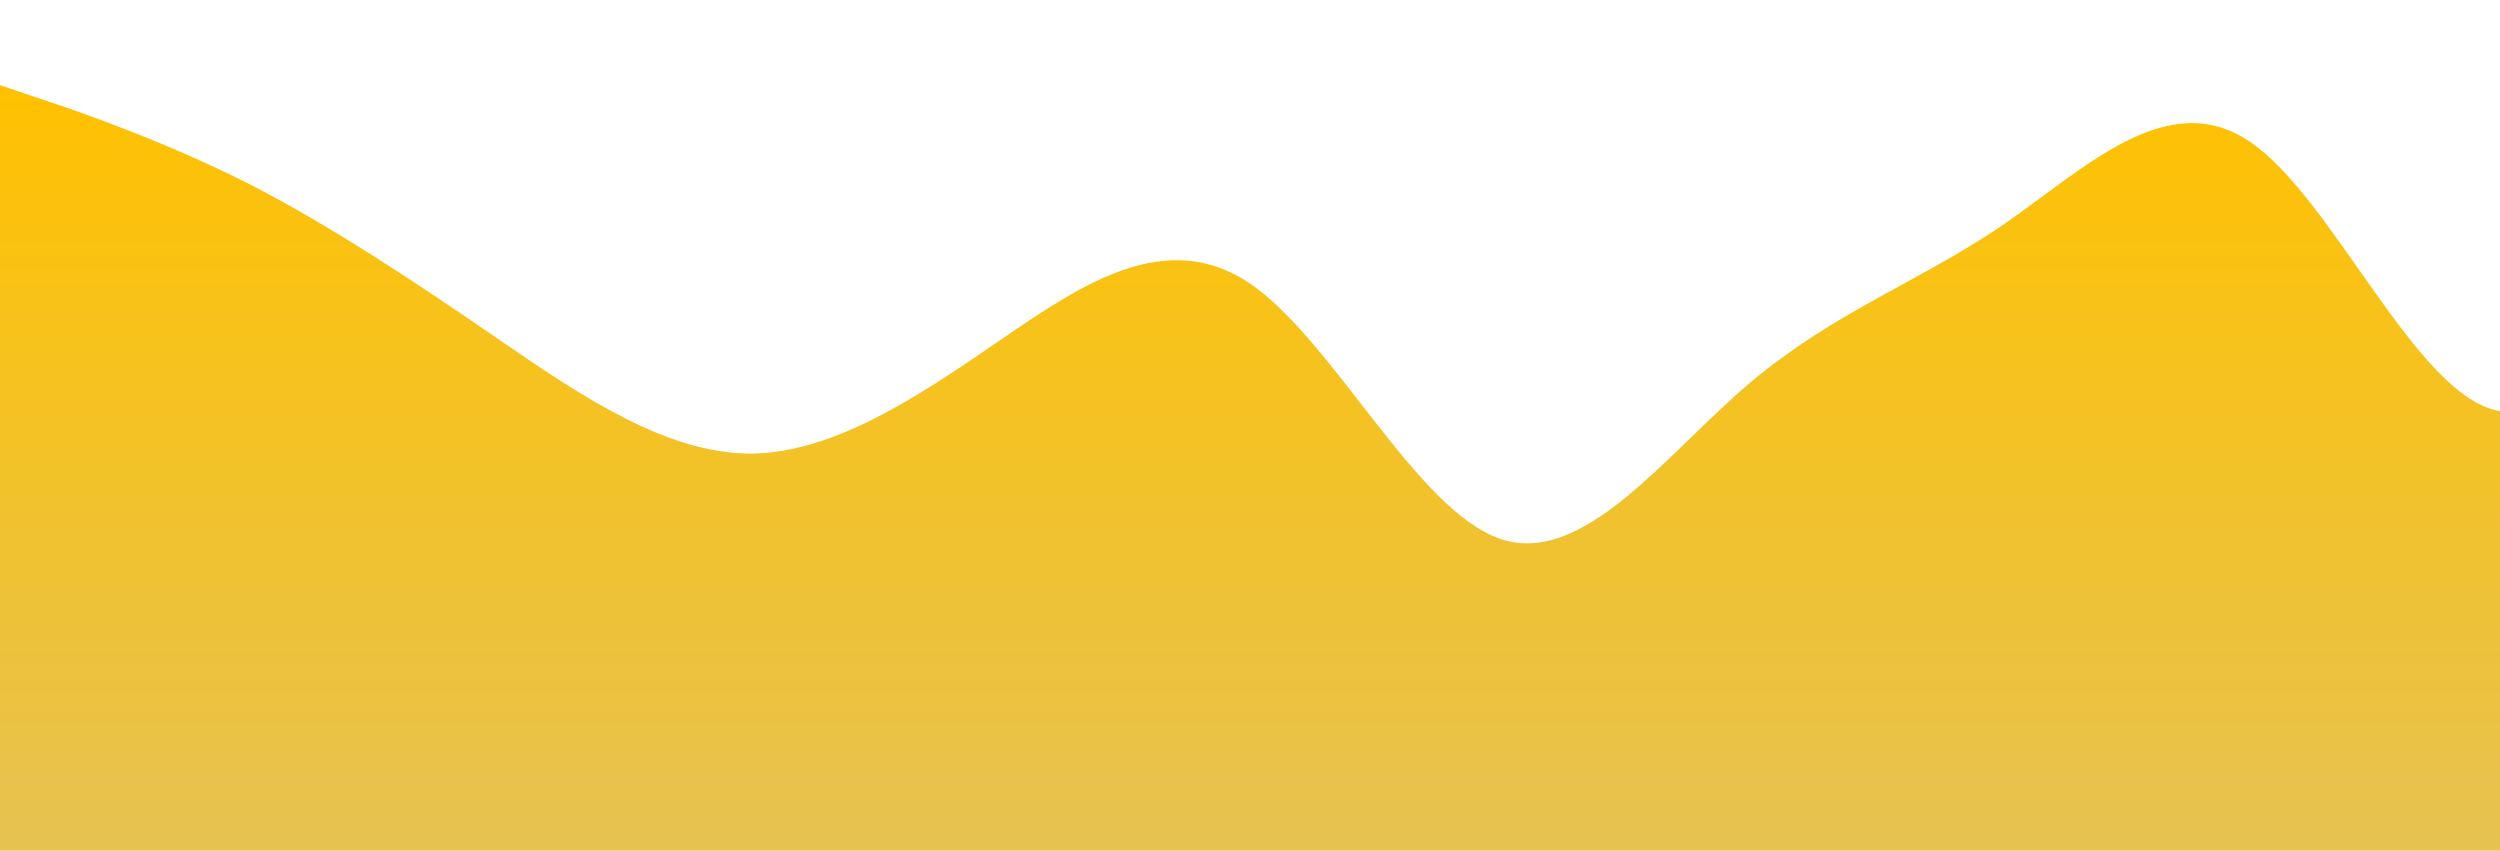 <?xml version="1.0" standalone="no"?>
<svg xmlns:xlink="http://www.w3.org/1999/xlink" id="wave" style="transform:rotate(0deg); transition: 0.3s" viewBox="0 0 1440 490" version="1.1" xmlns="http://www.w3.org/2000/svg"><defs><linearGradient id="sw-gradient-0" x1="0" x2="0" y1="1" y2="0"><stop stop-color="rgba(230, 194, 81, 1)" offset="0%"/><stop stop-color="rgba(255, 193.389, 0, 1)" offset="100%"/></linearGradient></defs><path style="transform:translate(0, 0px); opacity:1" fill="url(#sw-gradient-0)" d="M0,49L24,57.2C48,65,96,82,144,106.2C192,131,240,163,288,196C336,229,384,261,432,261.3C480,261,528,229,576,196C624,163,672,131,720,163.3C768,196,816,294,864,310.3C912,327,960,261,1008,220.5C1056,180,1104,163,1152,130.7C1200,98,1248,49,1296,81.7C1344,114,1392,229,1440,236.8C1488,245,1536,147,1584,138.8C1632,131,1680,212,1728,277.7C1776,343,1824,392,1872,375.7C1920,359,1968,278,2016,204.2C2064,131,2112,65,2160,89.8C2208,114,2256,229,2304,261.3C2352,294,2400,245,2448,220.5C2496,196,2544,196,2592,228.7C2640,261,2688,327,2736,326.7C2784,327,2832,261,2880,212.3C2928,163,2976,131,3024,130.7C3072,131,3120,163,3168,155.2C3216,147,3264,98,3312,122.5C3360,147,3408,245,3432,294L3456,343L3456,490L3432,490C3408,490,3360,490,3312,490C3264,490,3216,490,3168,490C3120,490,3072,490,3024,490C2976,490,2928,490,2880,490C2832,490,2784,490,2736,490C2688,490,2640,490,2592,490C2544,490,2496,490,2448,490C2400,490,2352,490,2304,490C2256,490,2208,490,2160,490C2112,490,2064,490,2016,490C1968,490,1920,490,1872,490C1824,490,1776,490,1728,490C1680,490,1632,490,1584,490C1536,490,1488,490,1440,490C1392,490,1344,490,1296,490C1248,490,1200,490,1152,490C1104,490,1056,490,1008,490C960,490,912,490,864,490C816,490,768,490,720,490C672,490,624,490,576,490C528,490,480,490,432,490C384,490,336,490,288,490C240,490,192,490,144,490C96,490,48,490,24,490L0,490Z"/></svg>